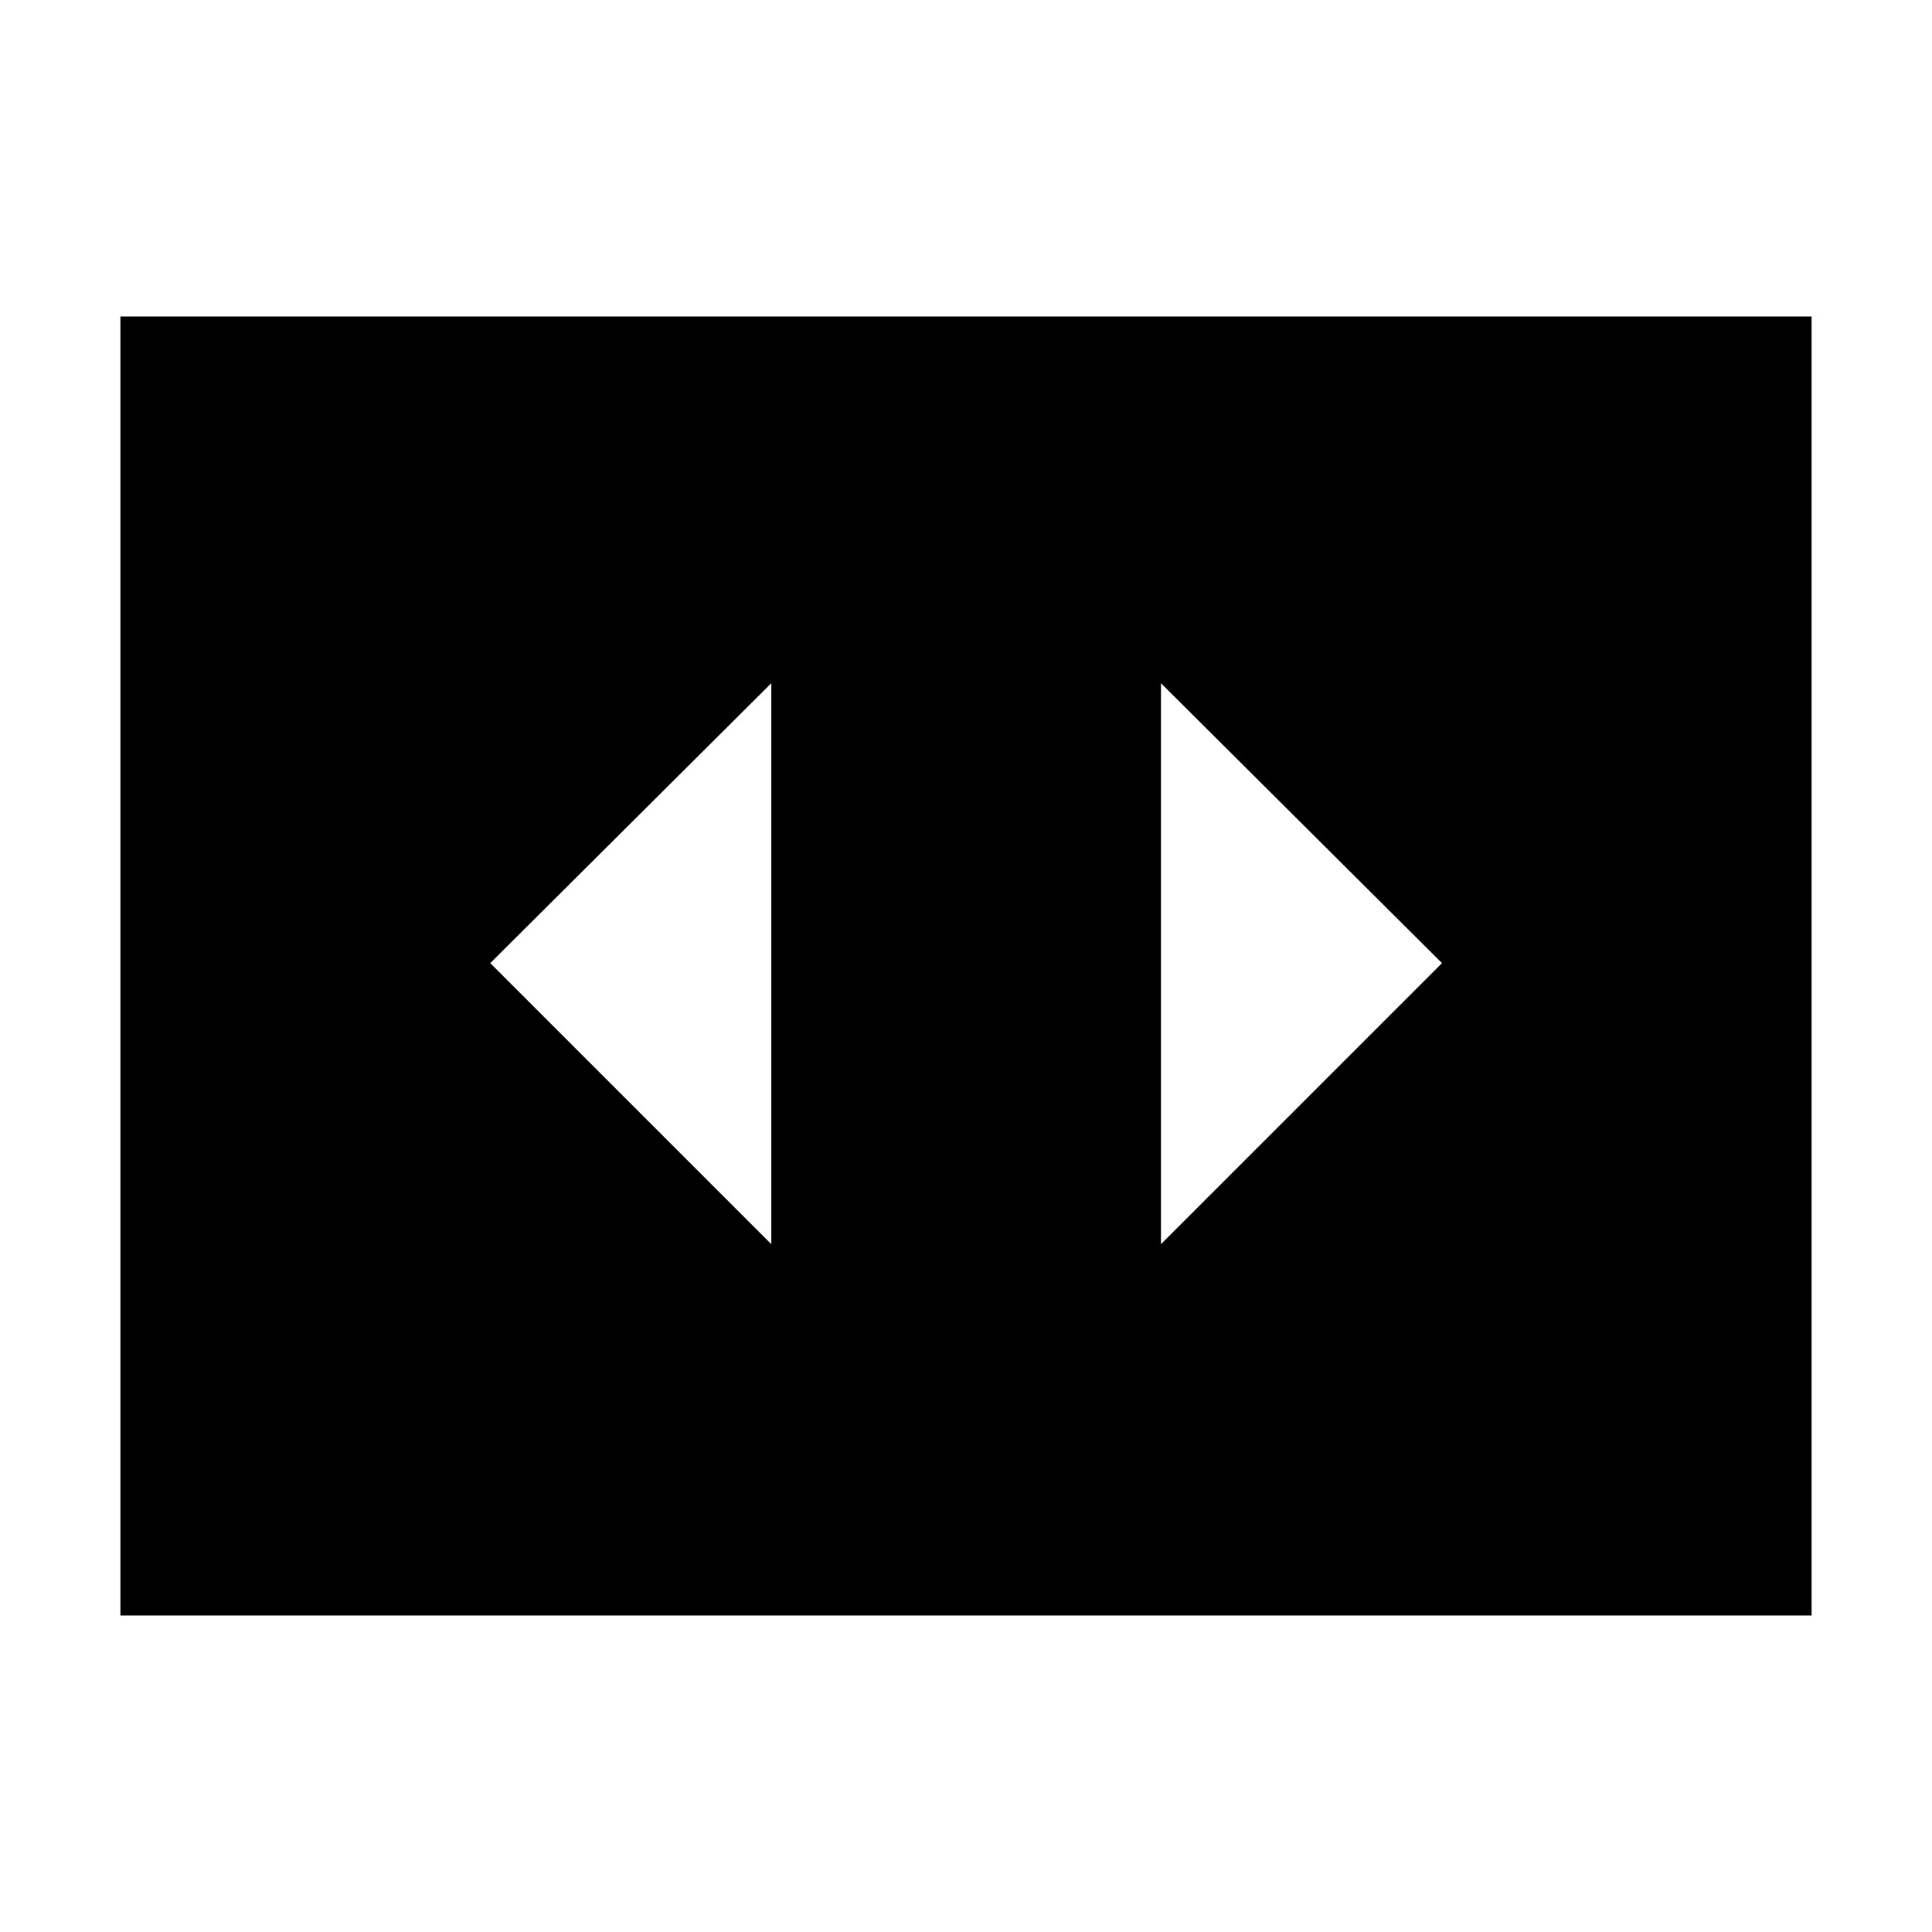 <svg xmlns="http://www.w3.org/2000/svg" height="20" viewBox="0 -960 960 960" width="20"><path d="M383.26-341.78v-278.74L243.61-481.43l139.65 139.65Zm333.26-139.65L576.87-620.52v278.74l139.65-139.65ZM59.83-157.26v-645.48h840.34v645.48H59.83Z"/></svg>